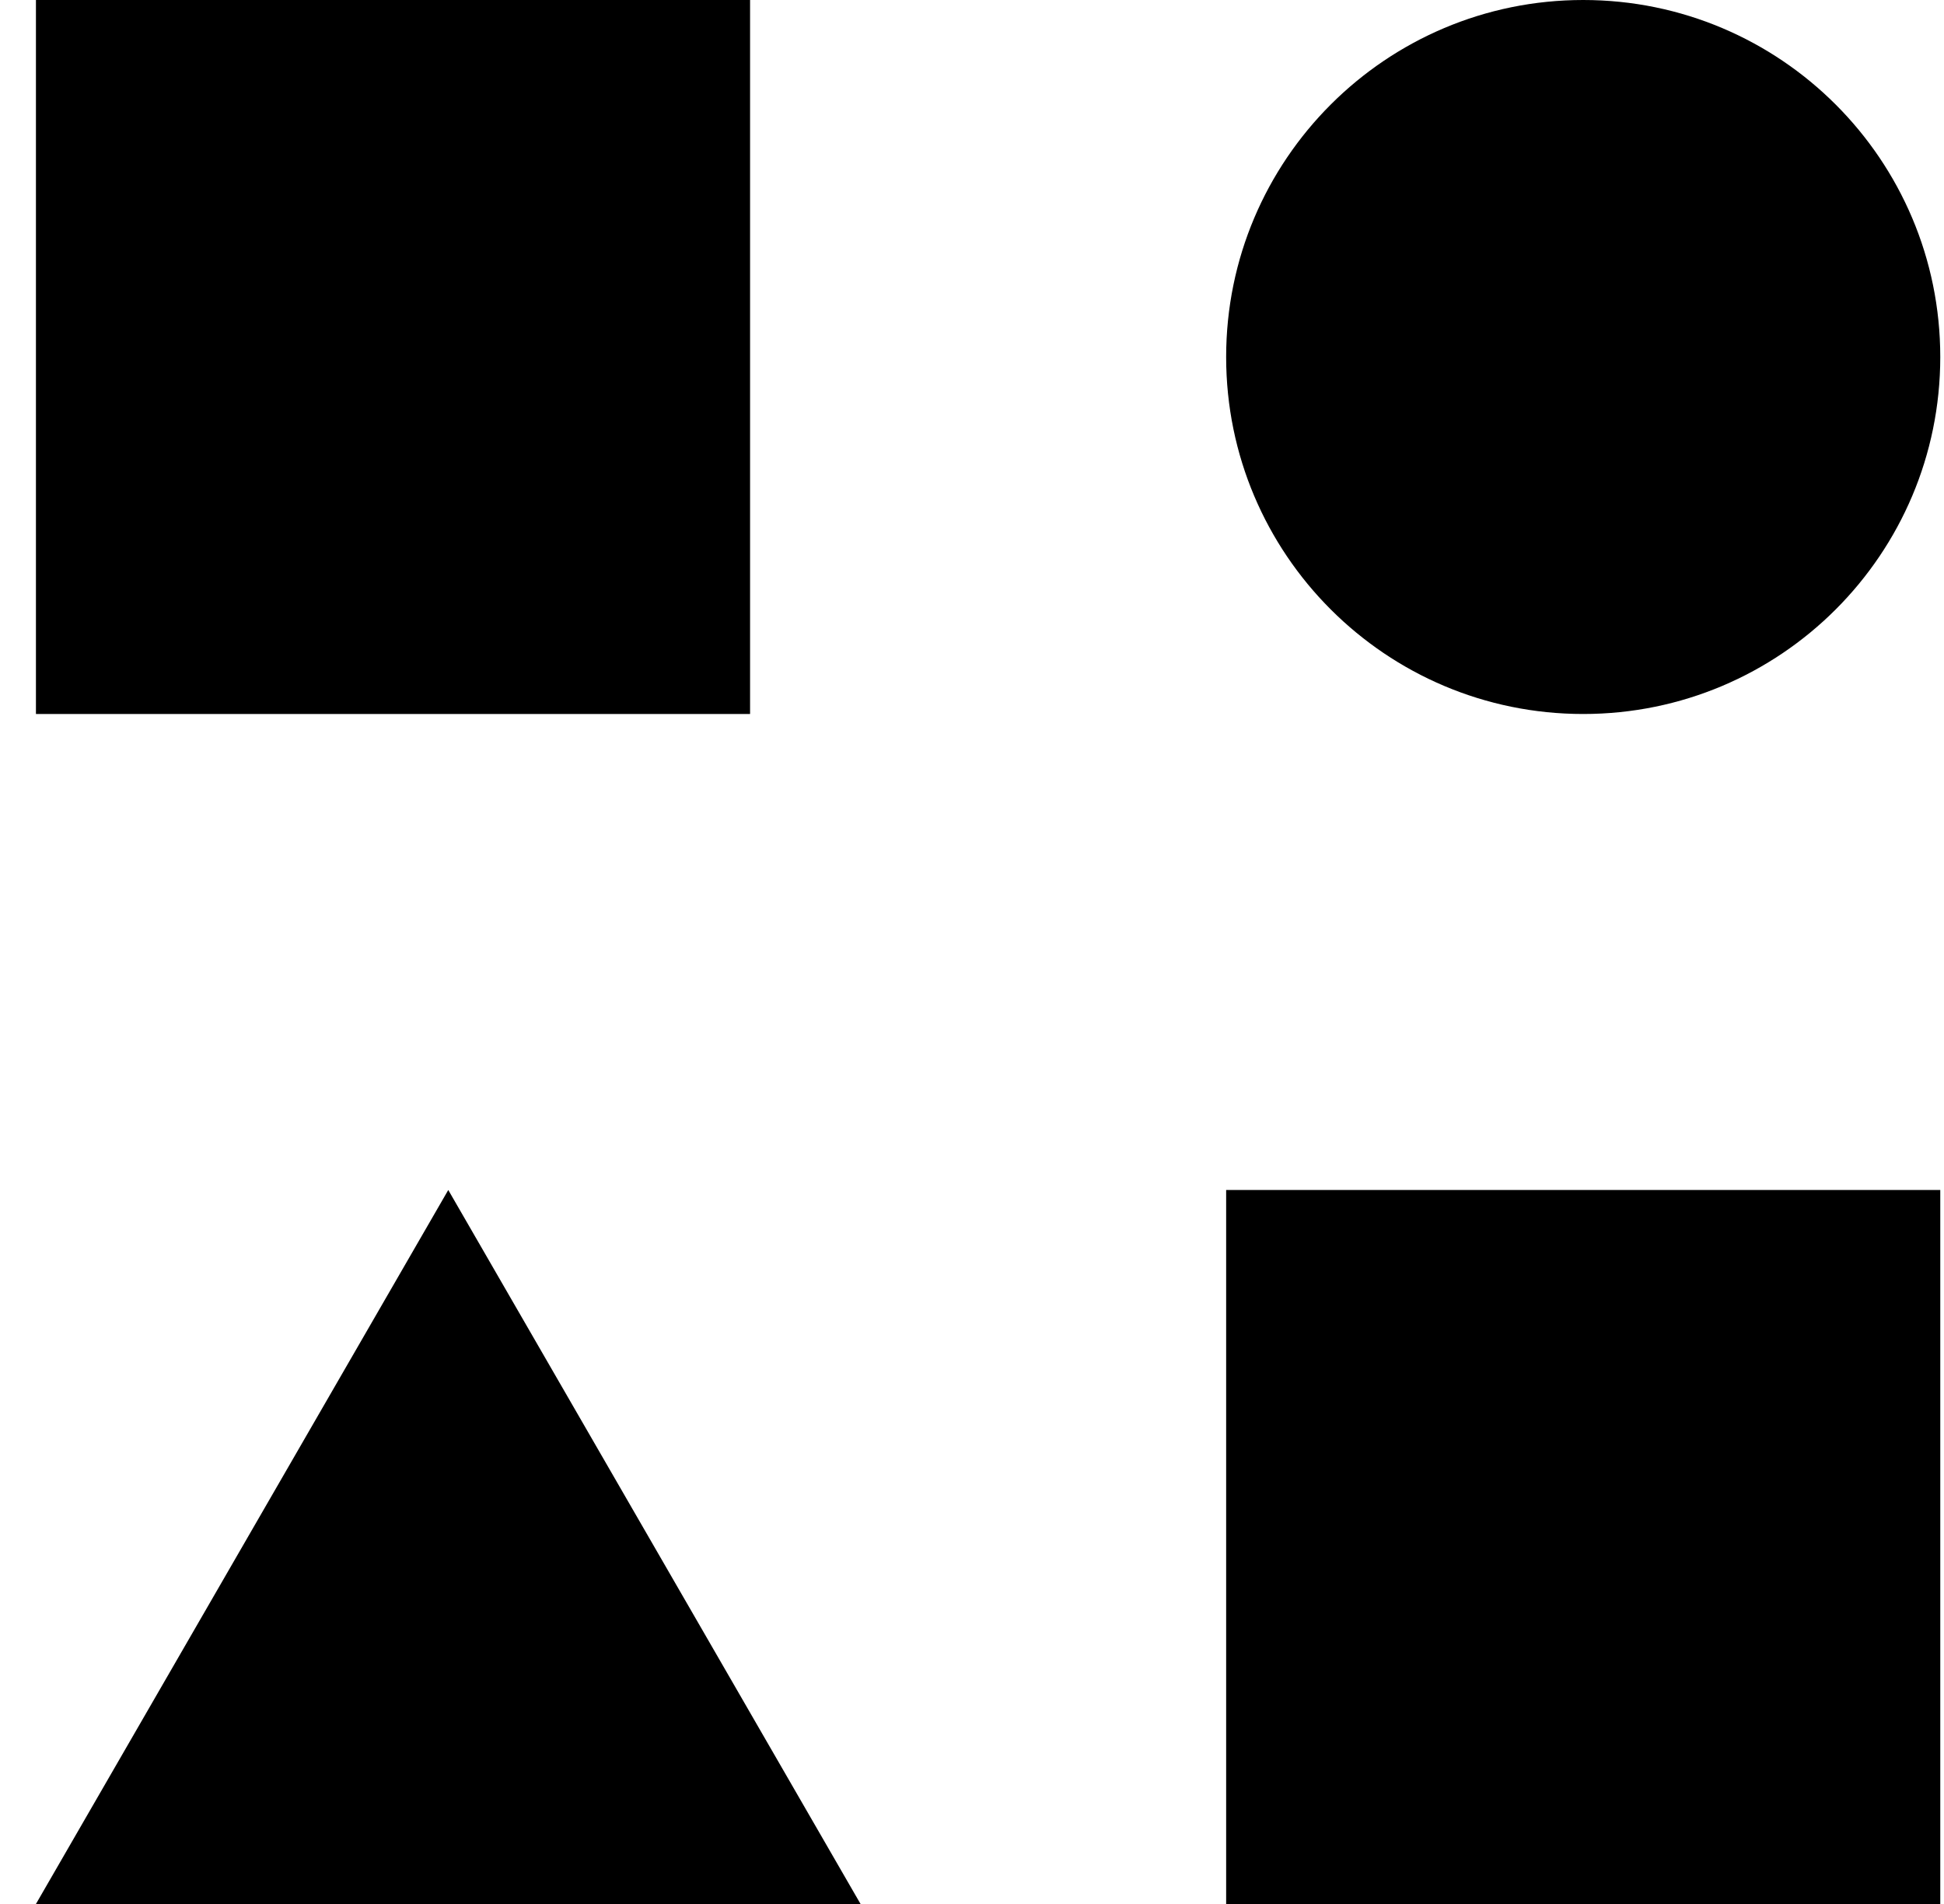 <svg width="49" height="48" viewBox="0 0 49 48" fill="none" xmlns="http://www.w3.org/2000/svg">
<path d="M0.906 0H18.906V18H0.906V0Z" fill="black"/>
<path d="M48.906 9C48.906 13.971 44.877 18 39.906 18C34.936 18 30.906 13.971 30.906 9C30.906 4.029 34.936 0 39.906 0C44.877 0 48.906 4.029 48.906 9Z" fill="black"/>
<path d="M11.299 30L21.691 48H0.906L11.299 30Z" fill="black"/>
<path d="M30.906 30H48.906V48H30.906V30Z" fill="black"/>
</svg>
